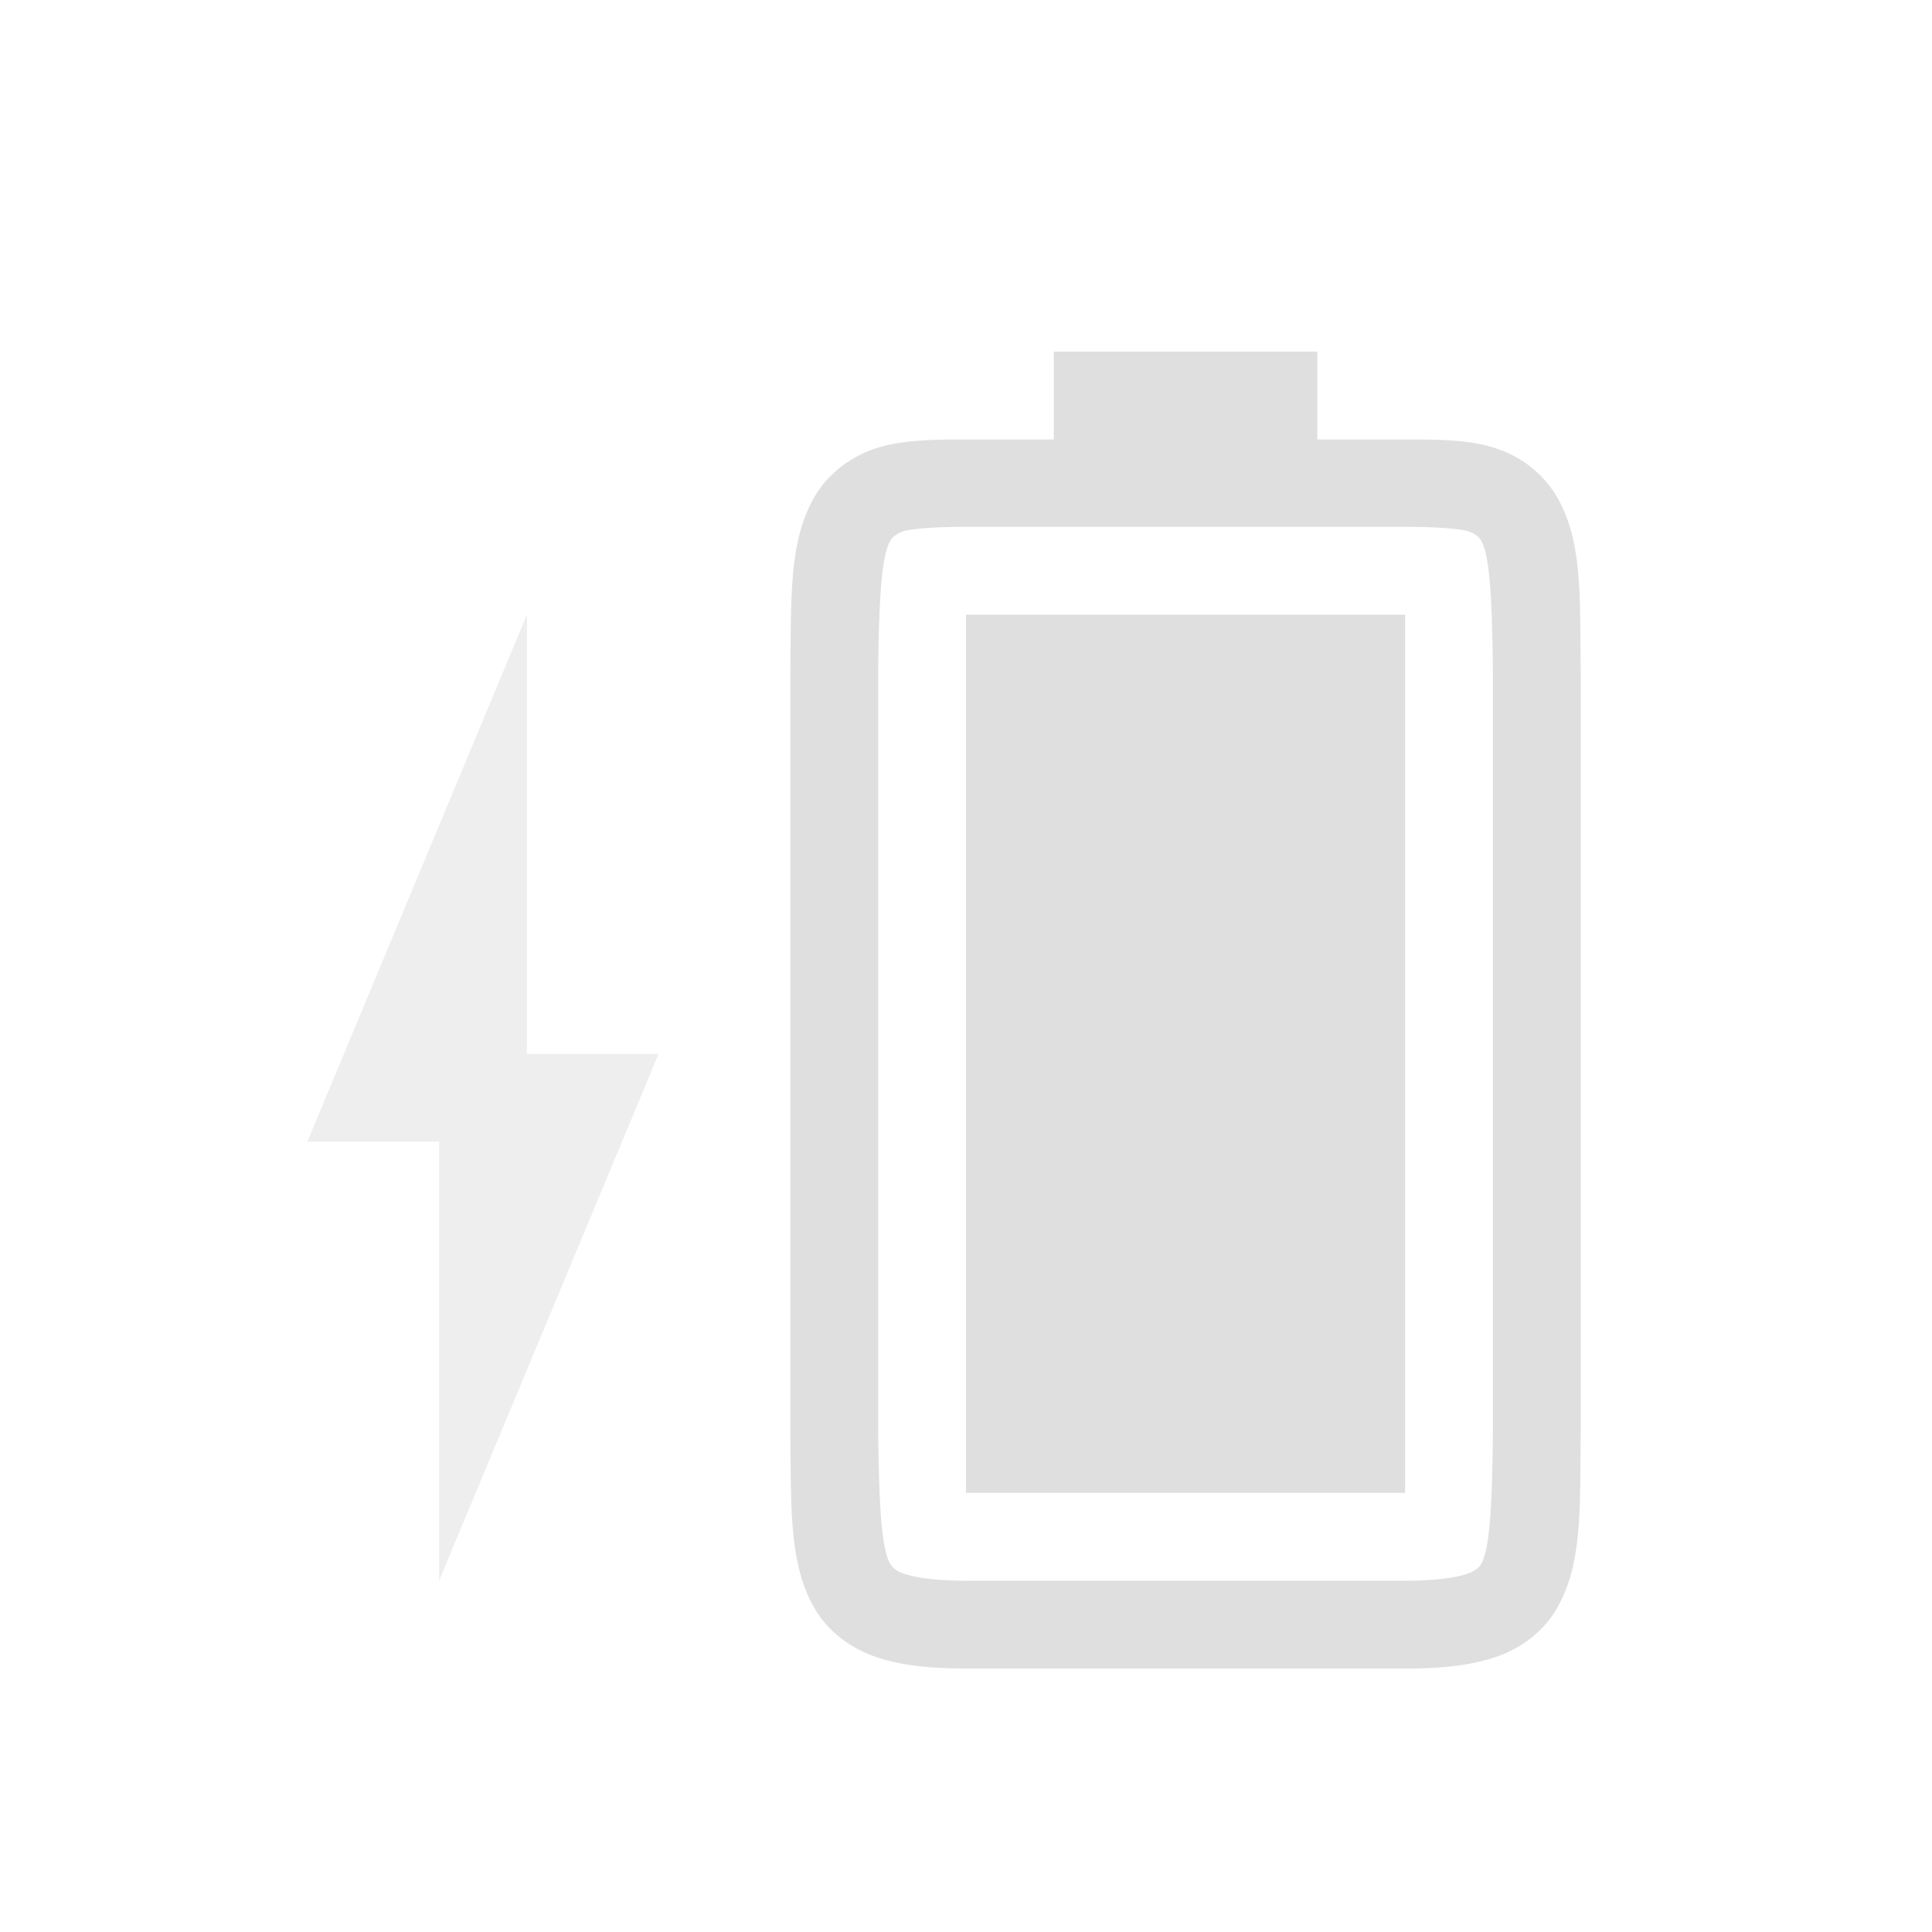 <svg width="22" height="22" version="1.1" xmlns="http://www.w3.org/2000/svg">
<g fill="#dfdfdf">
<path d="m11 17v-10h5v10z" color="#000000" overflow="visible"/>
<path d="m9 16.338c0.01 0.839-0.015 1.451 0.262 1.953 0.138 0.25 0.374 0.45 0.666 0.56s0.64 0.149 1.078 0.149h4.994c0.439 0 0.786-0.039 1.078-0.148 0.293-0.11 0.526-0.31 0.664-0.561 0.277-0.502 0.248-1.114 0.258-1.953v-8.703c-0.01-0.839 0.02-1.454-0.258-1.955a1.25 1.25 0 0 0-0.664-0.559c-0.292-0.11-0.64-0.117-1.078-0.117h-1v-1h-3v1h-0.994c-0.438 0-0.786 0.01-1.078 0.117-0.293 0.11-0.528 0.308-0.666 0.559-0.277 0.501-0.252 1.116-0.262 1.955zm1-0.014v-8.692c0.01-0.852 0.04-1.297 0.137-1.474 0.016-0.03 0.057-0.073 0.143-0.106 0.06-0.023 0.298-0.053 0.726-0.053h4.994c0.428 0 0.664 0.03 0.727 0.053 0.086 0.032 0.125 0.077 0.14 0.106 0.095 0.172 0.123 0.617 0.133 1.474v8.706c-0.01 0.854-0.038 1.298-0.133 1.47-0.016 0.03-0.055 0.074-0.14 0.106-0.123 0.046-0.349 0.086-0.727 0.086h-4.994c-0.378 0-0.604-0.04-0.727-0.086a0.262 0.262 0 0 1-0.142-0.105c-0.098-0.178-0.126-0.62-0.137-1.485z" color="#000000" font-weight="400" overflow="visible" style="font-feature-settings:normal;font-variant-alternates:normal;font-variant-caps:normal;font-variant-ligatures:none;font-variant-numeric:normal;font-variant-position:normal;isolation:auto;mix-blend-mode:normal;shape-padding:0;text-decoration-color:#000000;text-decoration-line:none;text-decoration-style:solid;text-indent:0;text-transform:none;white-space:normal"/>
<path d="m5 18 2.5-6h-1.5v-5l-2.5 6h1.5z" opacity=".5"/>
</g>
</svg>
